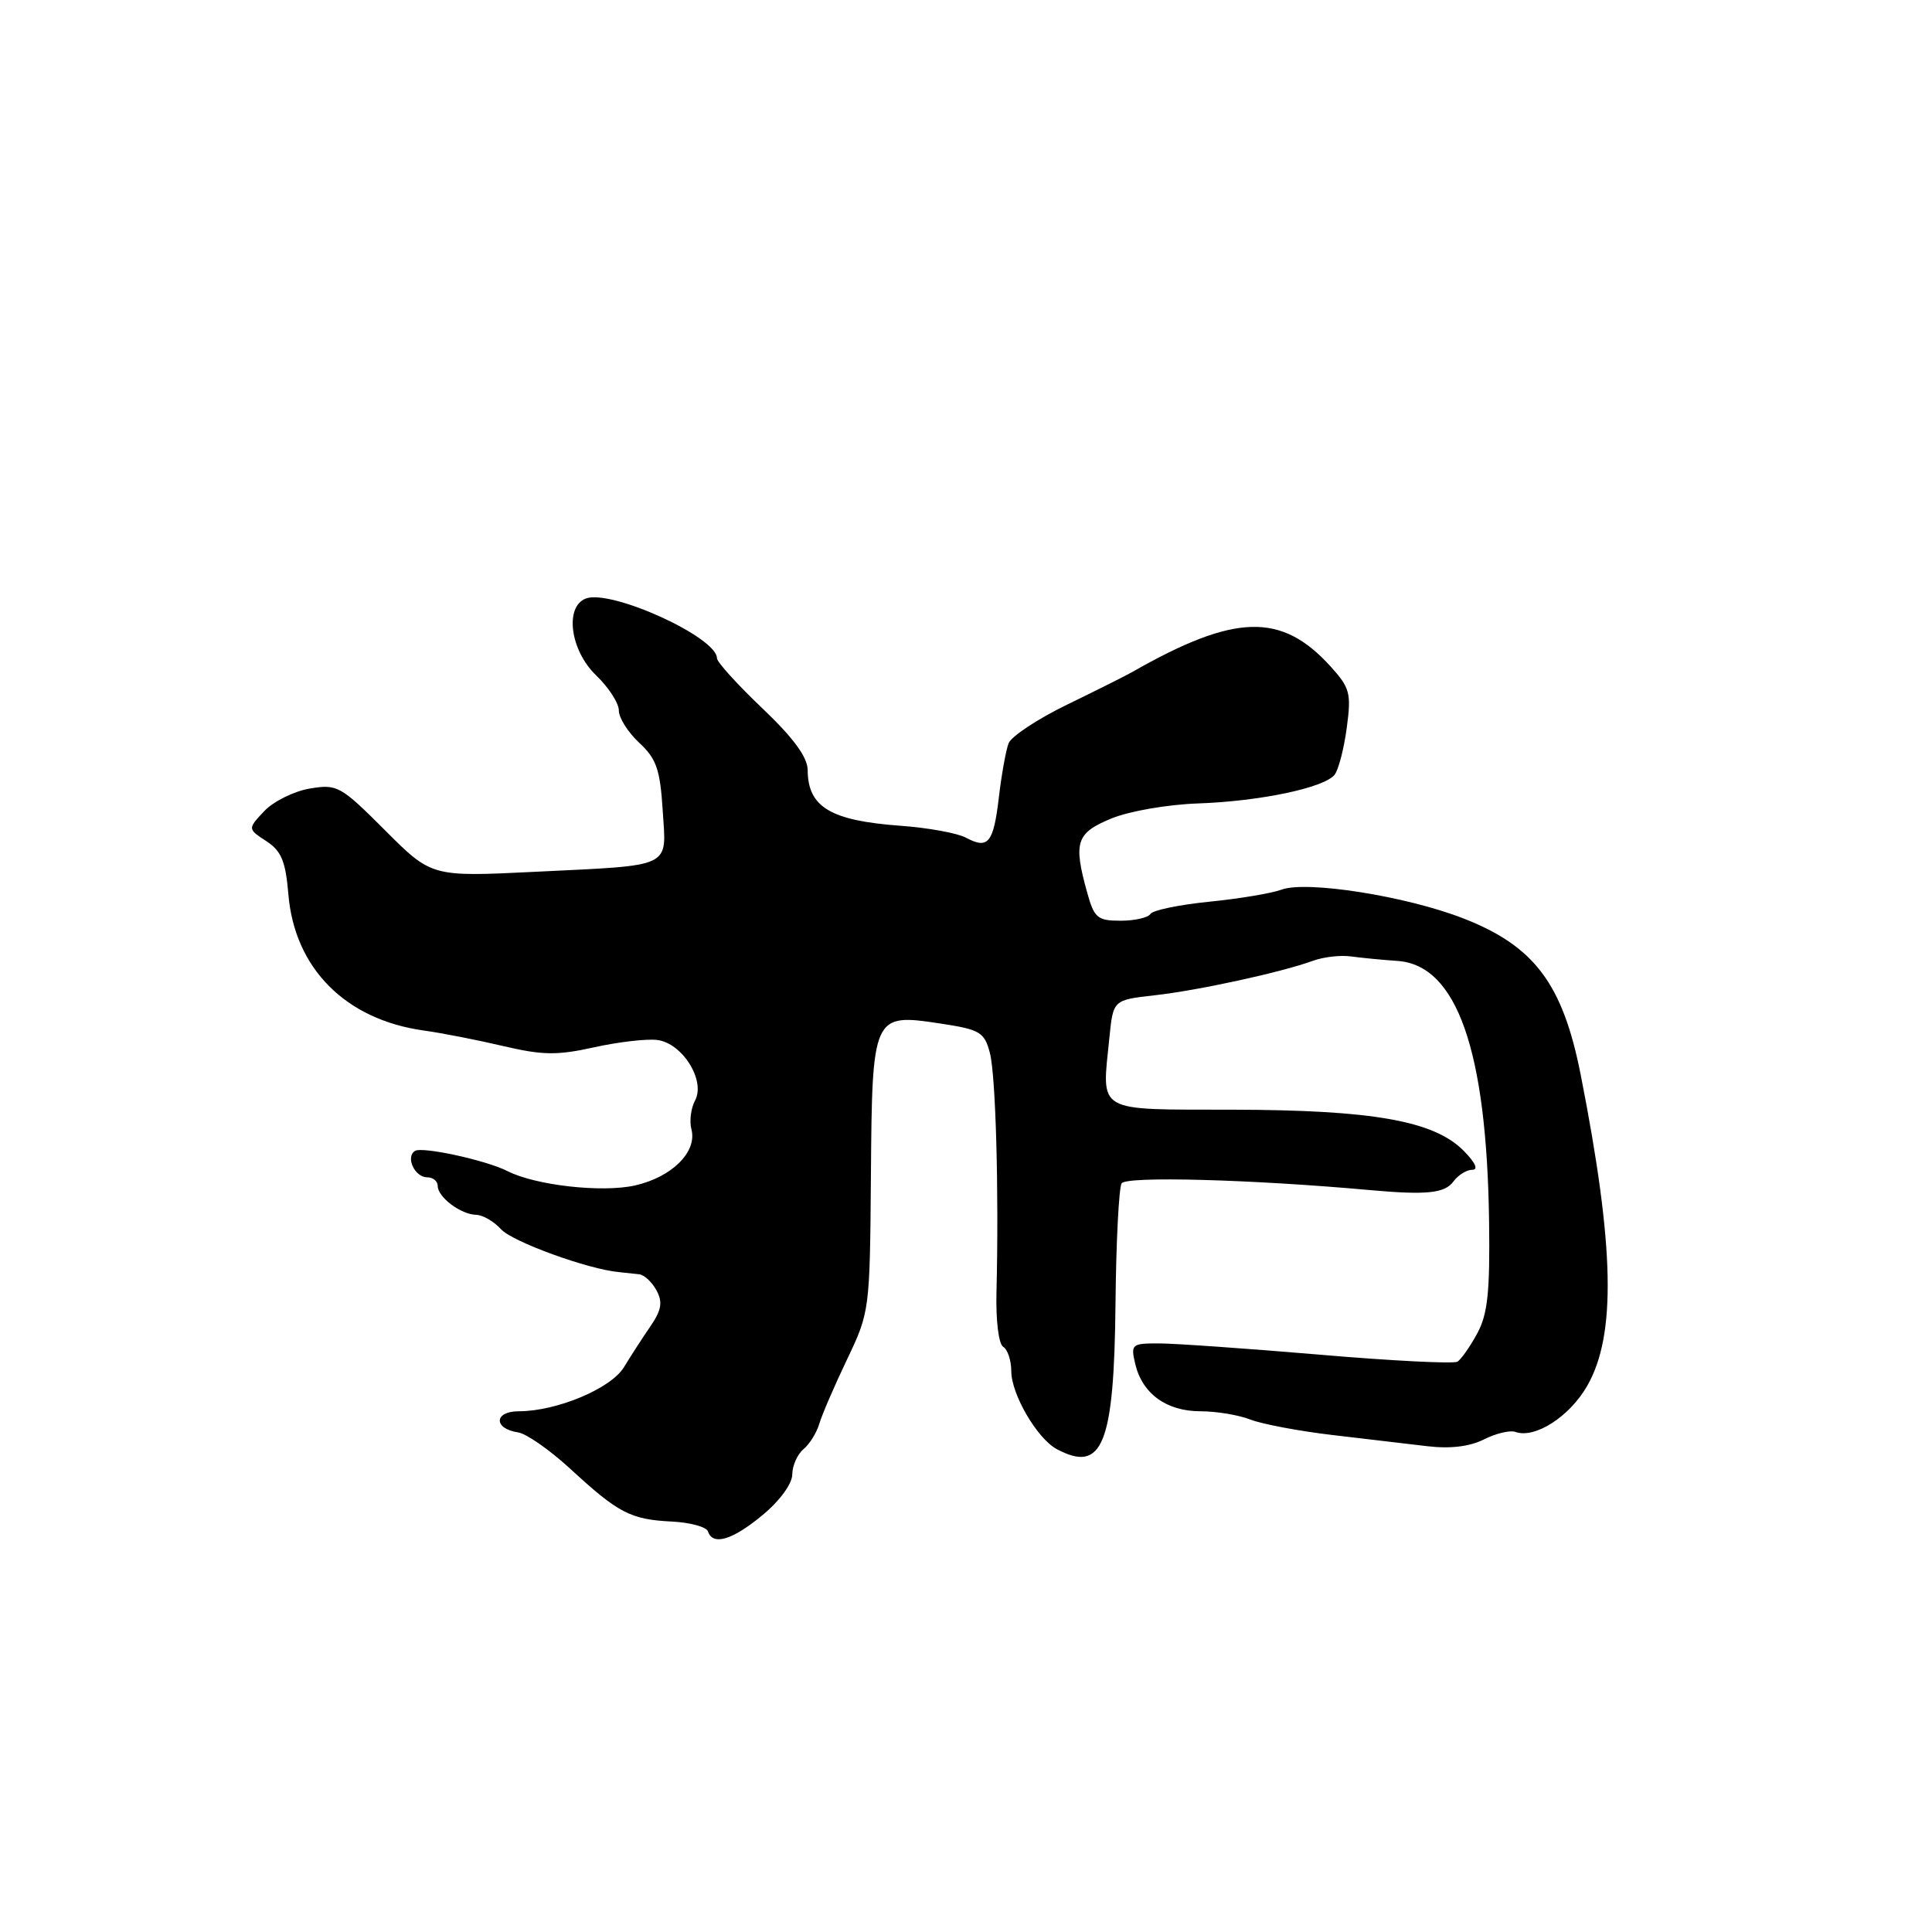 <?xml version="1.0" encoding="UTF-8" standalone="no"?>
<!DOCTYPE svg PUBLIC "-//W3C//DTD SVG 1.1//EN" "http://www.w3.org/Graphics/SVG/1.1/DTD/svg11.dtd" >
<svg xmlns="http://www.w3.org/2000/svg" xmlns:xlink="http://www.w3.org/1999/xlink" version="1.1" viewBox="0 0 256 256">
 <g >
 <path fill="currentColor"
d=" M 101.05 200.75 C 103.33 198.86 104.97 196.61 104.98 195.37 C 104.99 194.20 105.66 192.70 106.46 192.03 C 107.26 191.37 108.21 189.85 108.56 188.66 C 108.91 187.47 110.56 183.64 112.23 180.15 C 115.23 173.86 115.26 173.65 115.40 155.92 C 115.56 134.41 115.63 134.26 124.59 135.62 C 129.87 136.42 130.43 136.76 131.16 139.50 C 131.94 142.43 132.37 157.80 132.04 171.15 C 131.94 174.96 132.32 178.08 132.93 178.46 C 133.52 178.82 134.00 180.28 134.00 181.69 C 134.00 184.75 137.43 190.62 140.02 192.01 C 146.09 195.26 147.63 191.43 147.81 172.69 C 147.89 164.54 148.26 157.39 148.62 156.80 C 149.23 155.82 165.87 156.28 181.50 157.69 C 189.01 158.37 191.44 158.12 192.58 156.56 C 193.21 155.70 194.34 155.00 195.09 155.00 C 195.93 155.00 195.48 154.03 193.91 152.45 C 189.97 148.51 181.87 147.08 163.37 147.04 C 144.97 147.00 145.99 147.59 147.00 137.50 C 147.50 132.50 147.50 132.50 153.00 131.88 C 158.83 131.23 169.82 128.83 174.00 127.30 C 175.38 126.80 177.62 126.54 179.00 126.73 C 180.38 126.92 183.16 127.19 185.19 127.33 C 193.03 127.88 196.99 139.14 197.31 161.76 C 197.44 171.21 197.13 174.12 195.74 176.69 C 194.79 178.44 193.61 180.12 193.12 180.43 C 192.62 180.73 184.41 180.32 174.86 179.50 C 165.31 178.69 155.76 178.02 153.64 178.01 C 149.94 178.00 149.81 178.11 150.43 180.75 C 151.36 184.67 154.57 187.00 159.05 187.00 C 161.15 187.00 164.14 187.49 165.68 188.10 C 167.23 188.70 172.10 189.62 176.50 190.14 C 180.90 190.66 186.58 191.33 189.13 191.63 C 192.17 191.99 194.74 191.68 196.63 190.73 C 198.21 189.93 200.09 189.48 200.80 189.74 C 203.39 190.66 207.97 187.72 210.31 183.64 C 214.18 176.89 213.94 165.21 209.45 142.41 C 207.07 130.36 203.32 125.36 193.89 121.69 C 186.31 118.73 173.06 116.65 169.79 117.89 C 168.53 118.36 164.24 119.08 160.25 119.48 C 156.26 119.88 152.74 120.61 152.44 121.10 C 152.13 121.60 150.35 122.00 148.49 122.00 C 145.42 122.00 144.99 121.64 144.05 118.25 C 142.20 111.59 142.60 110.38 147.25 108.46 C 149.62 107.48 154.70 106.60 158.75 106.46 C 166.97 106.17 175.45 104.39 176.84 102.66 C 177.35 102.02 178.08 99.23 178.45 96.46 C 179.07 91.86 178.88 91.15 176.31 88.31 C 169.79 81.11 163.63 81.29 150.00 89.06 C 149.18 89.53 145.30 91.47 141.39 93.37 C 137.48 95.27 133.99 97.58 133.64 98.50 C 133.29 99.42 132.71 102.62 132.36 105.61 C 131.64 111.72 130.95 112.58 127.98 110.99 C 126.85 110.39 122.96 109.68 119.34 109.42 C 110.04 108.74 107.05 106.95 107.02 102.03 C 107.00 100.32 105.15 97.79 101.00 93.84 C 97.70 90.70 95.00 87.72 95.00 87.22 C 95.00 84.43 80.95 78.04 77.62 79.31 C 74.78 80.41 75.56 86.21 79.00 89.50 C 80.65 91.08 82.00 93.17 82.00 94.15 C 82.00 95.12 83.22 97.05 84.70 98.42 C 86.97 100.53 87.47 101.94 87.81 107.36 C 88.30 115.13 89.38 114.61 70.85 115.52 C 57.19 116.19 57.19 116.19 51.02 110.02 C 45.11 104.11 44.69 103.88 41.03 104.49 C 38.94 104.85 36.23 106.19 35.01 107.48 C 32.81 109.83 32.81 109.83 35.28 111.45 C 37.29 112.76 37.84 114.11 38.21 118.48 C 39.02 128.30 45.78 135.11 56.16 136.55 C 58.55 136.88 63.29 137.81 66.69 138.61 C 71.89 139.83 73.82 139.86 78.69 138.78 C 81.89 138.07 85.65 137.63 87.06 137.80 C 90.40 138.19 93.52 143.16 92.10 145.82 C 91.55 146.84 91.33 148.56 91.62 149.65 C 92.40 152.63 89.02 155.98 84.14 157.08 C 79.76 158.06 70.97 157.07 67.25 155.18 C 64.42 153.74 55.98 151.90 54.99 152.50 C 53.70 153.30 54.95 156.00 56.61 156.00 C 57.37 156.00 58.00 156.51 58.00 157.14 C 58.00 158.63 61.06 160.93 63.10 160.97 C 63.97 160.99 65.46 161.85 66.39 162.88 C 67.89 164.54 77.90 168.18 82.00 168.56 C 82.83 168.64 84.05 168.77 84.71 168.85 C 85.38 168.93 86.41 169.90 87.00 171.00 C 87.83 172.55 87.65 173.60 86.18 175.75 C 85.14 177.26 83.57 179.69 82.69 181.14 C 80.98 183.98 73.78 187.00 68.74 187.00 C 65.44 187.00 65.37 189.31 68.65 189.80 C 69.75 189.96 72.86 192.14 75.57 194.63 C 81.93 200.49 83.56 201.34 88.97 201.61 C 91.43 201.73 93.61 202.32 93.81 202.92 C 94.45 204.85 97.05 204.07 101.05 200.75 Z "/>
</g>
</svg>